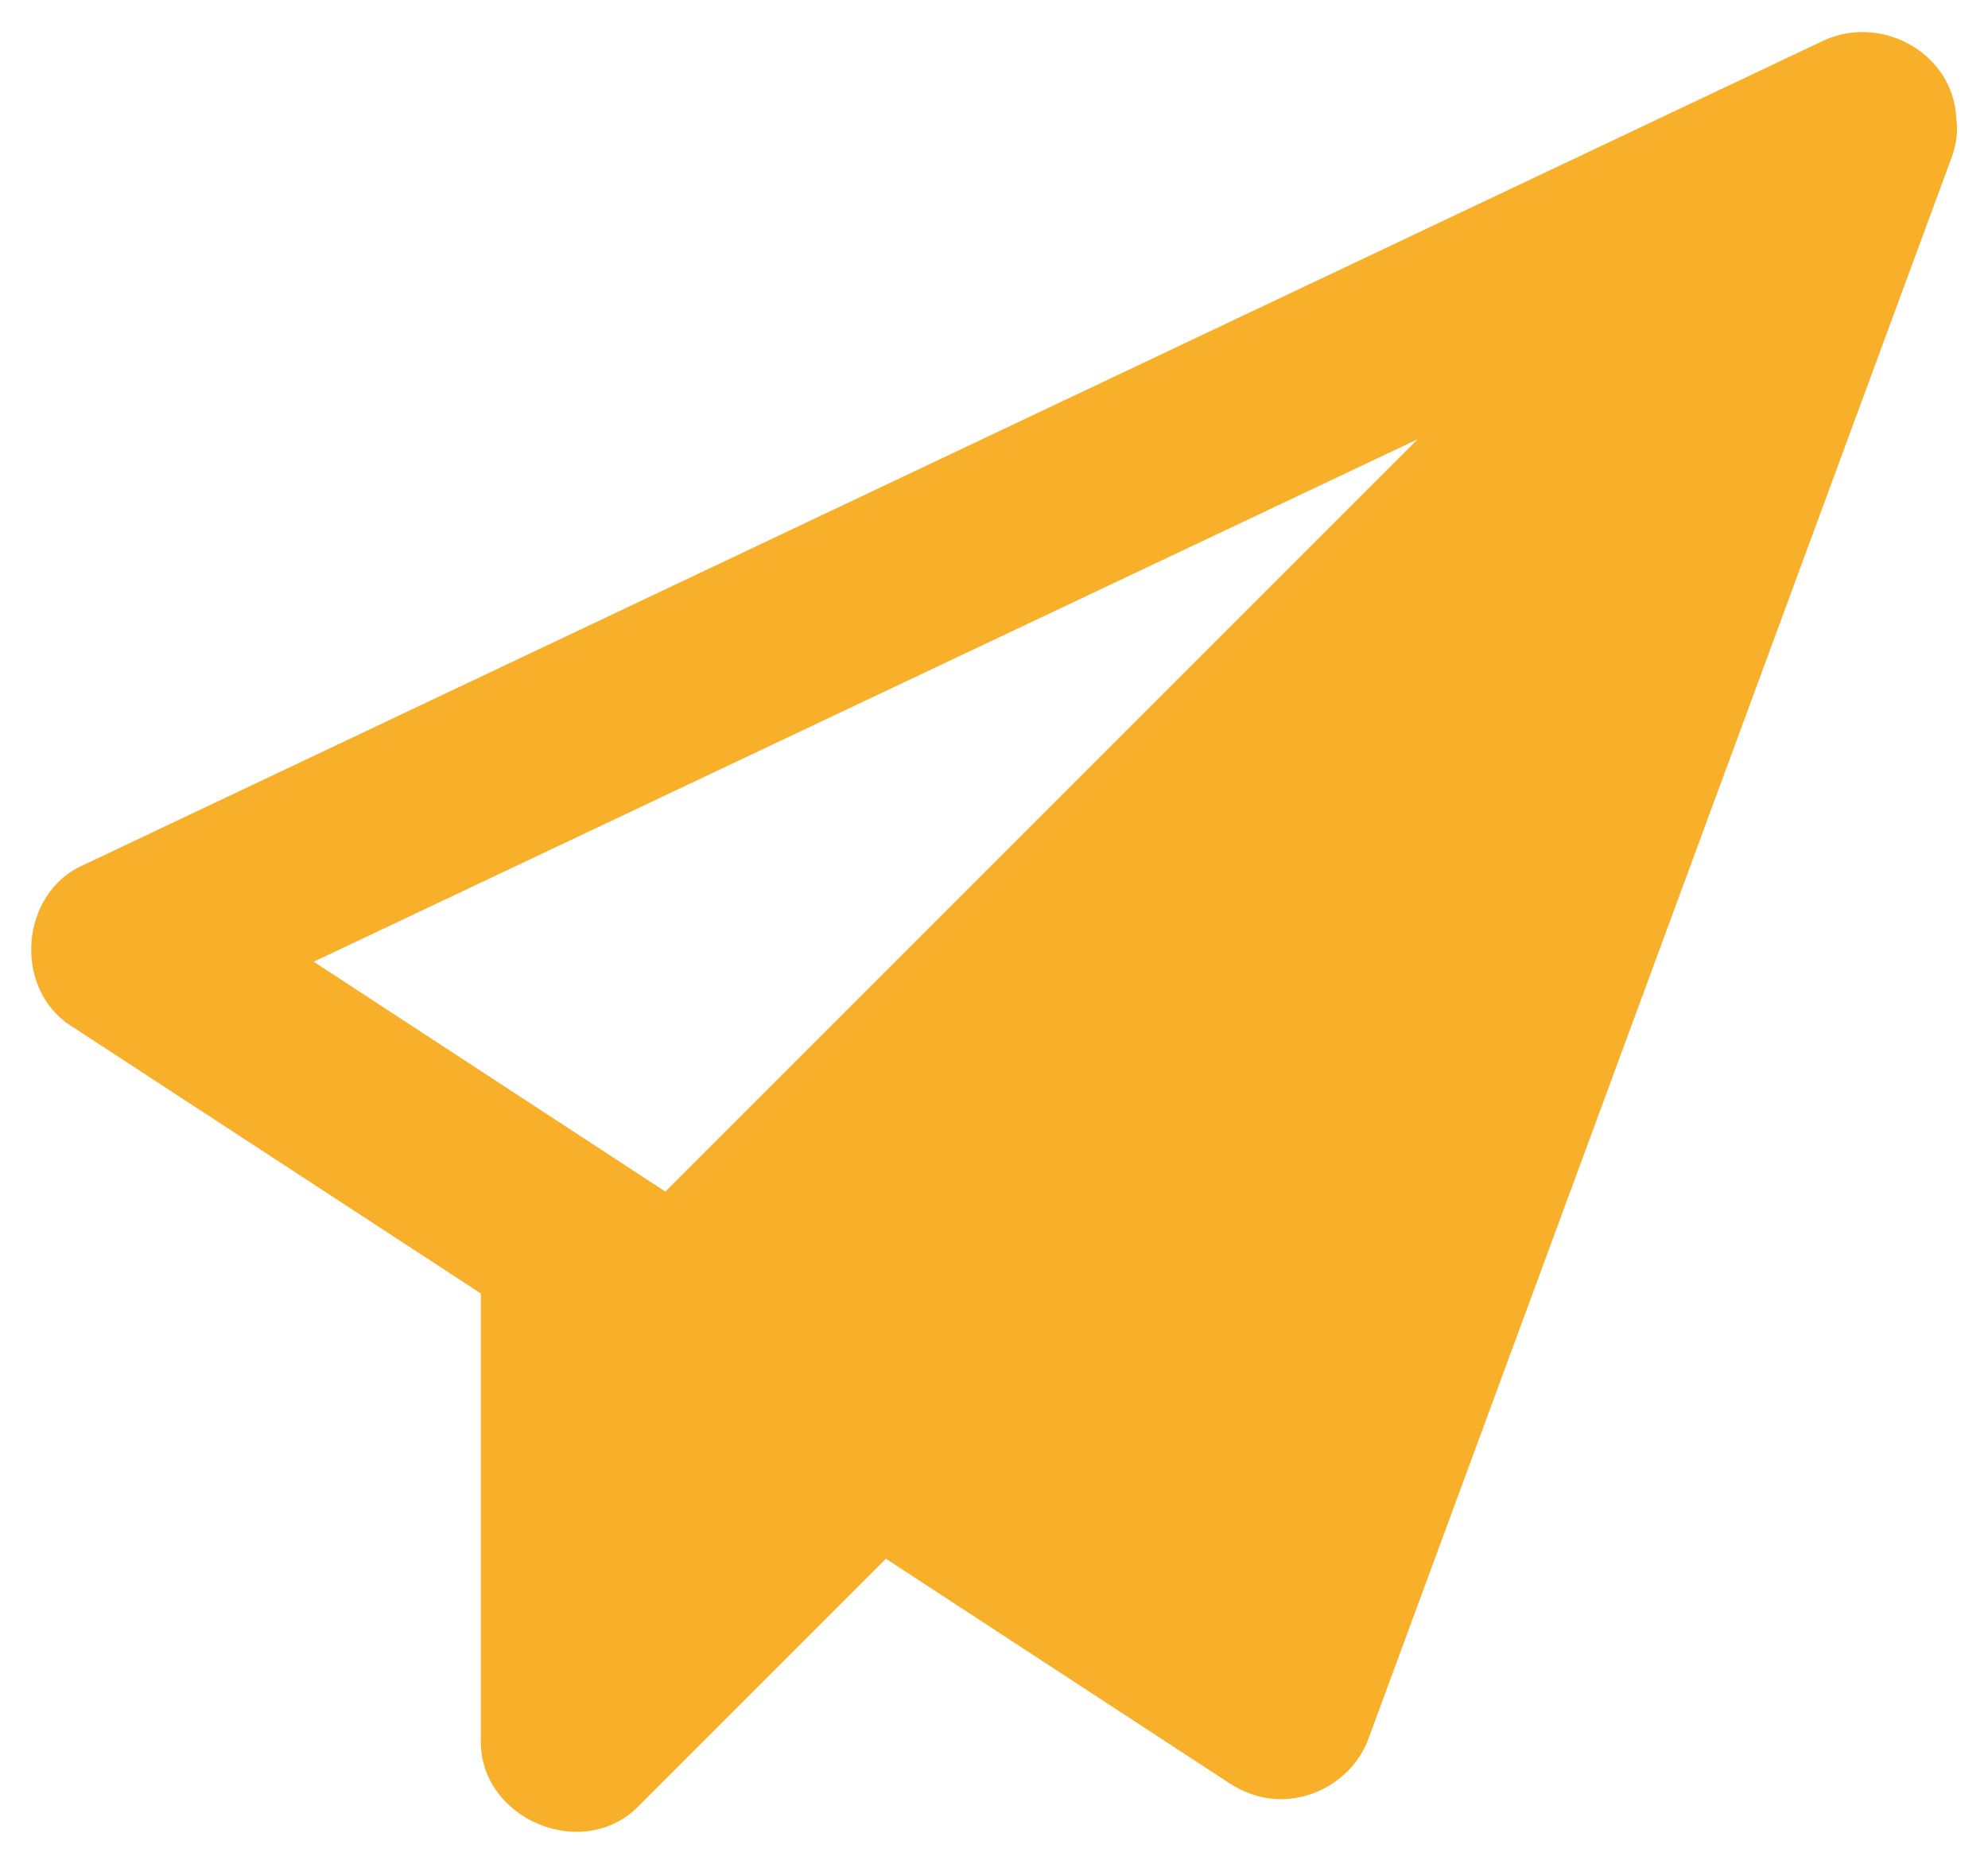 <svg width="32" height="30" viewBox="0 0 32 30" fill="none" xmlns="http://www.w3.org/2000/svg">
<path d="M1.17 16.53L7.74 20.82V27.99C7.7 29.28 9.4 30 10.3 29.05L14.26 25.09L19.8 28.71C20.05 28.87 20.33 28.96 20.62 28.96C21.24 28.96 21.82 28.56 22.03 27.98L31.42 2.52C31.49 2.32 31.52 2.11 31.49 1.91C31.45 0.87 30.3 0.22 29.36 0.65L1.35 13.92C0.31 14.37 0.2 15.94 1.17 16.53ZM22.82 7.07L10.71 19.18L5.05 15.48L22.82 7.07Z" fill="#F8B02B"/>
</svg>
